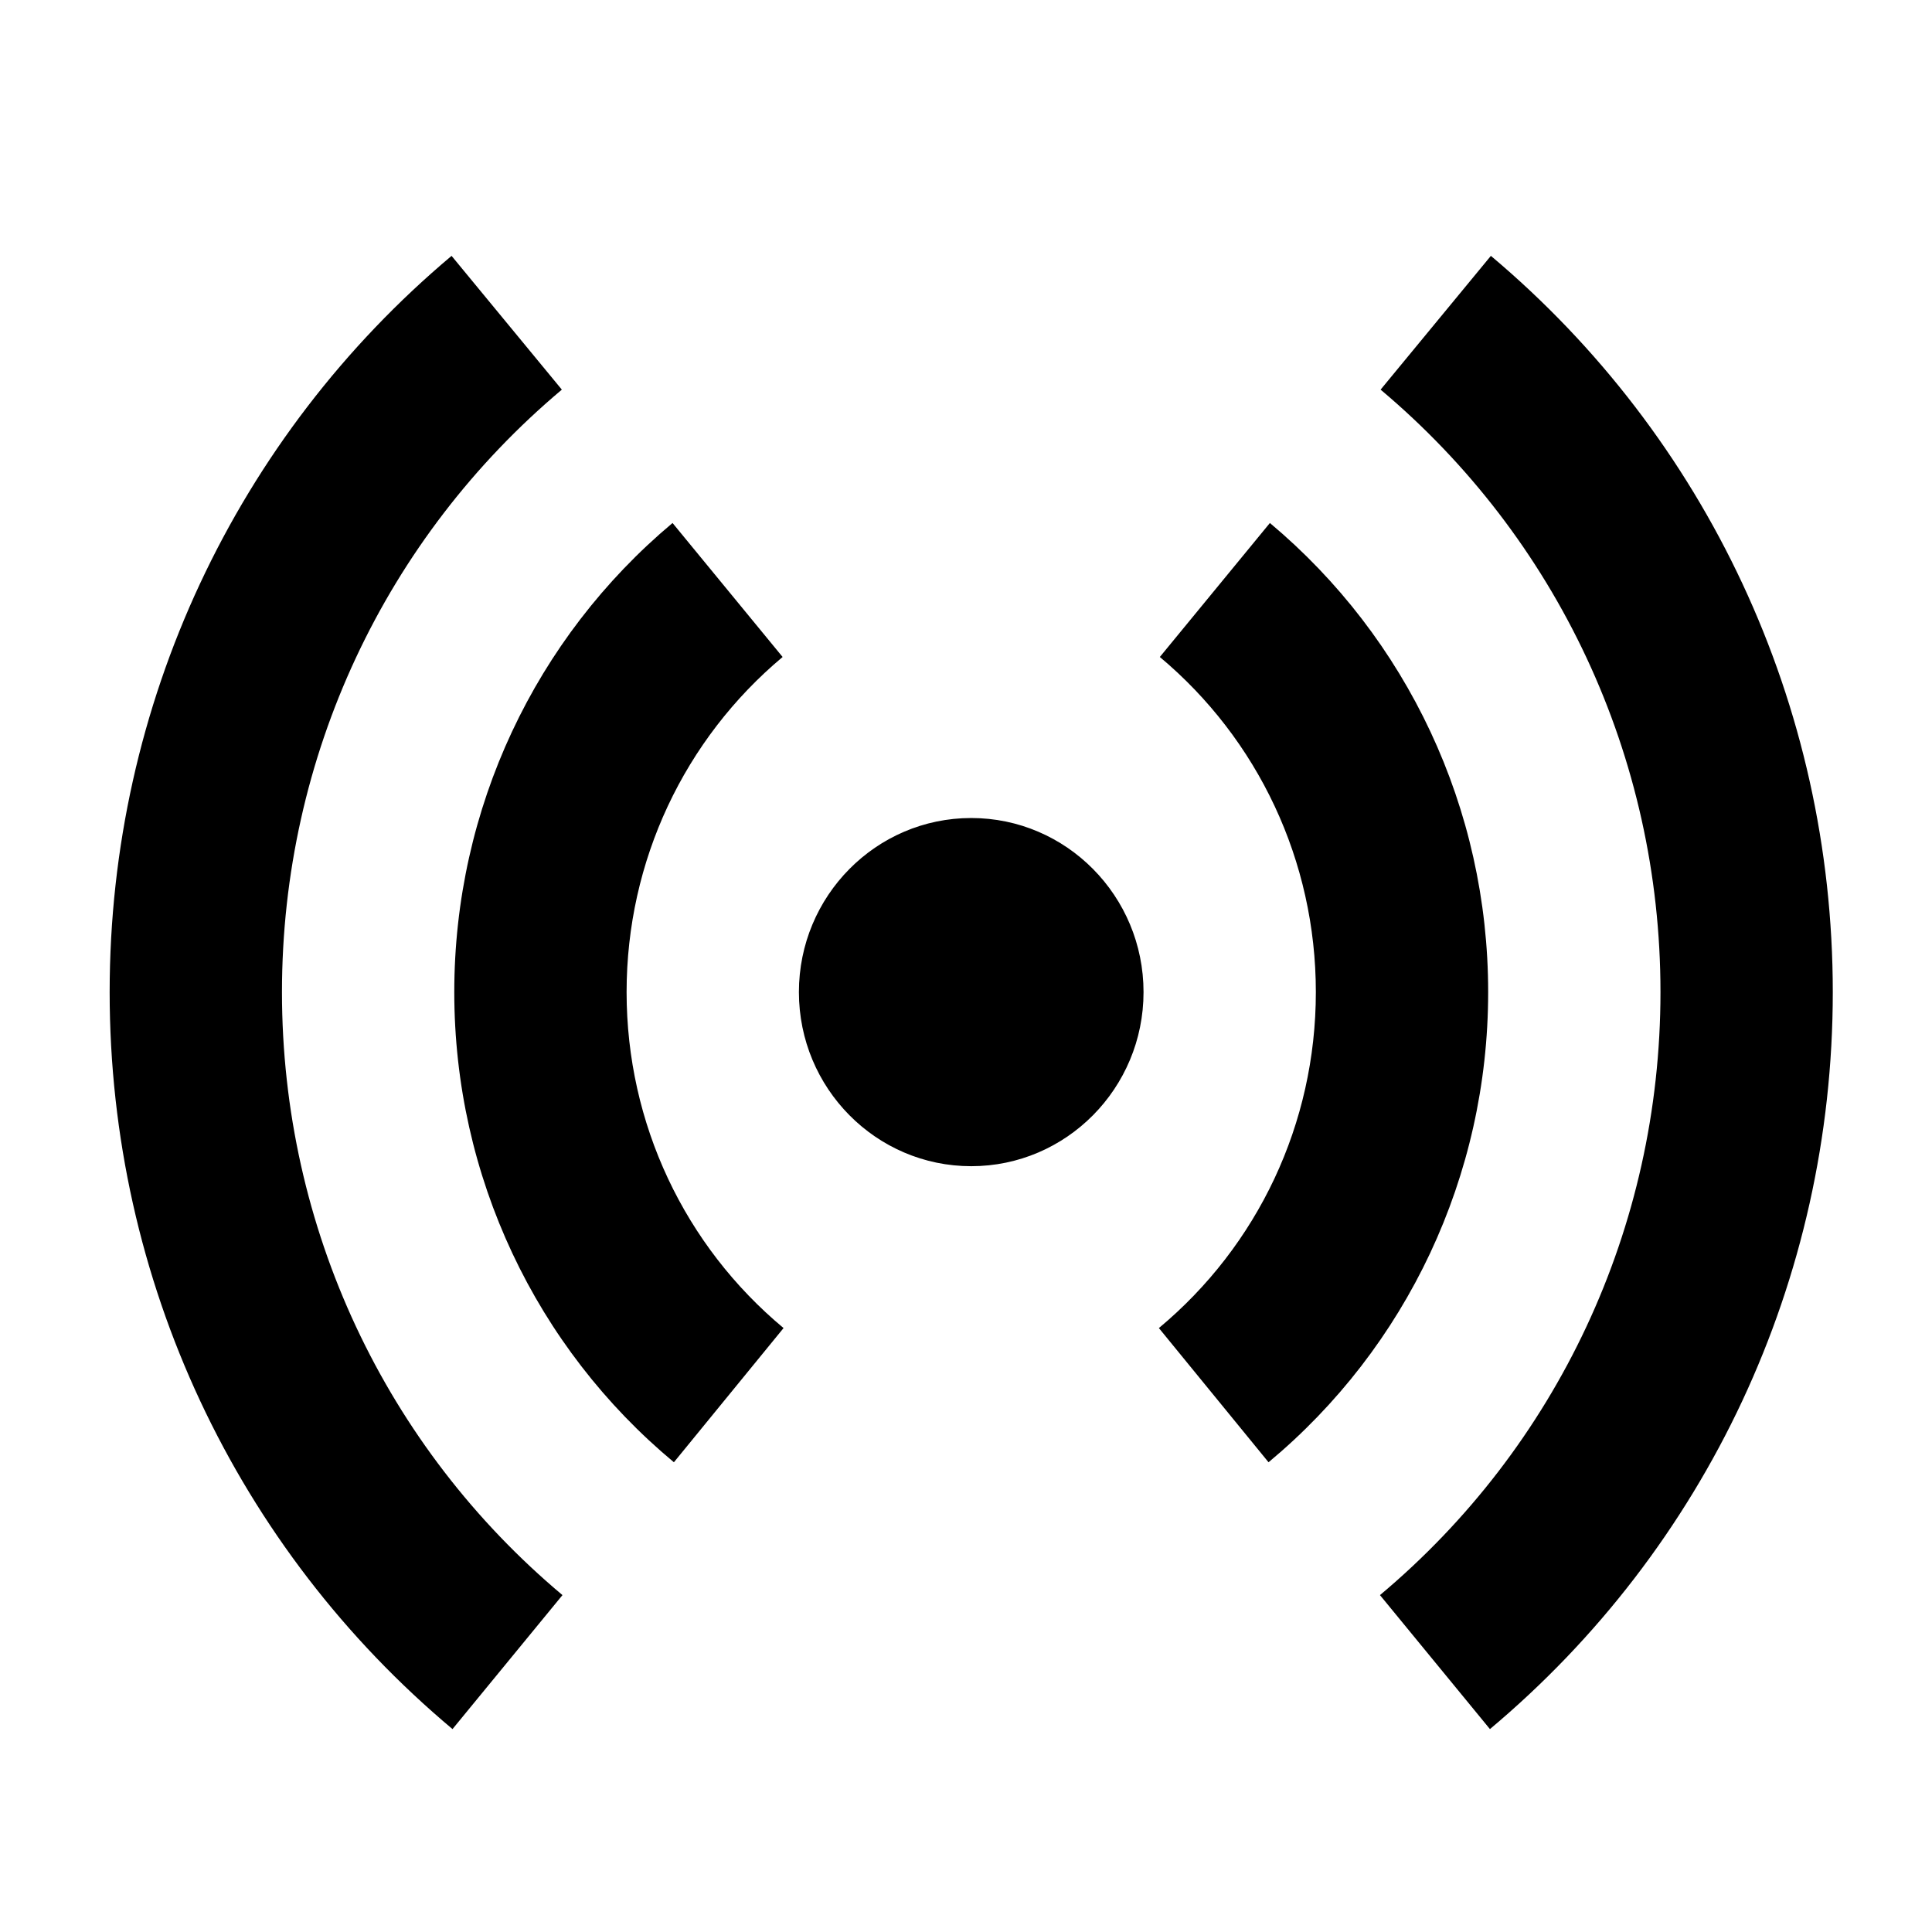 <svg xmlns="http://www.w3.org/2000/svg" viewBox="0 0 18.5 18.5">
  <path transform="translate(0.3 1.5)"
    d="M11.847,12.502 L10.797,11.217 C11.743,10.429 12.3,9.261 12.3,8 C12.3,6.743 11.746,5.578 10.806,4.791 L11.86,3.508 C13.174,4.609 13.95,6.241 13.95,8 C13.95,9.764 13.169,11.402 11.847,12.502 Z M13.967,15.057 L12.914,13.774 C14.604,12.357 15.6,10.262 15.6,8 C15.6,5.741 14.607,3.649 12.92,2.231 L13.976,0.95 C16.035,2.681 17.25,5.241 17.25,8 C17.25,10.763 16.032,13.326 13.967,15.057 Z M6.153,12.502 C4.831,11.402 4.05,9.764 4.05,8 C4.05,6.241 4.826,4.609 6.14,3.508 L7.194,4.791 C6.254,5.578 5.7,6.743 5.7,8 C5.7,9.261 6.257,10.429 7.203,11.217 L6.153,12.502 Z M4.033,15.057 C1.968,13.326 0.75,10.763 0.75,8 C0.75,5.241 1.965,2.681 4.024,0.95 L5.08,2.231 C3.393,3.649 2.4,5.741 2.4,8 C2.4,10.262 3.396,12.357 5.086,13.774 L4.033,15.057 Z M9,9.667 C8.089,9.667 7.35,8.92 7.35,8 C7.35,7.08 8.089,6.333 9,6.333 C9.911,6.333 10.65,7.08 10.65,8 C10.65,8.92 9.911,9.667 9,9.667 Z" />
</svg>